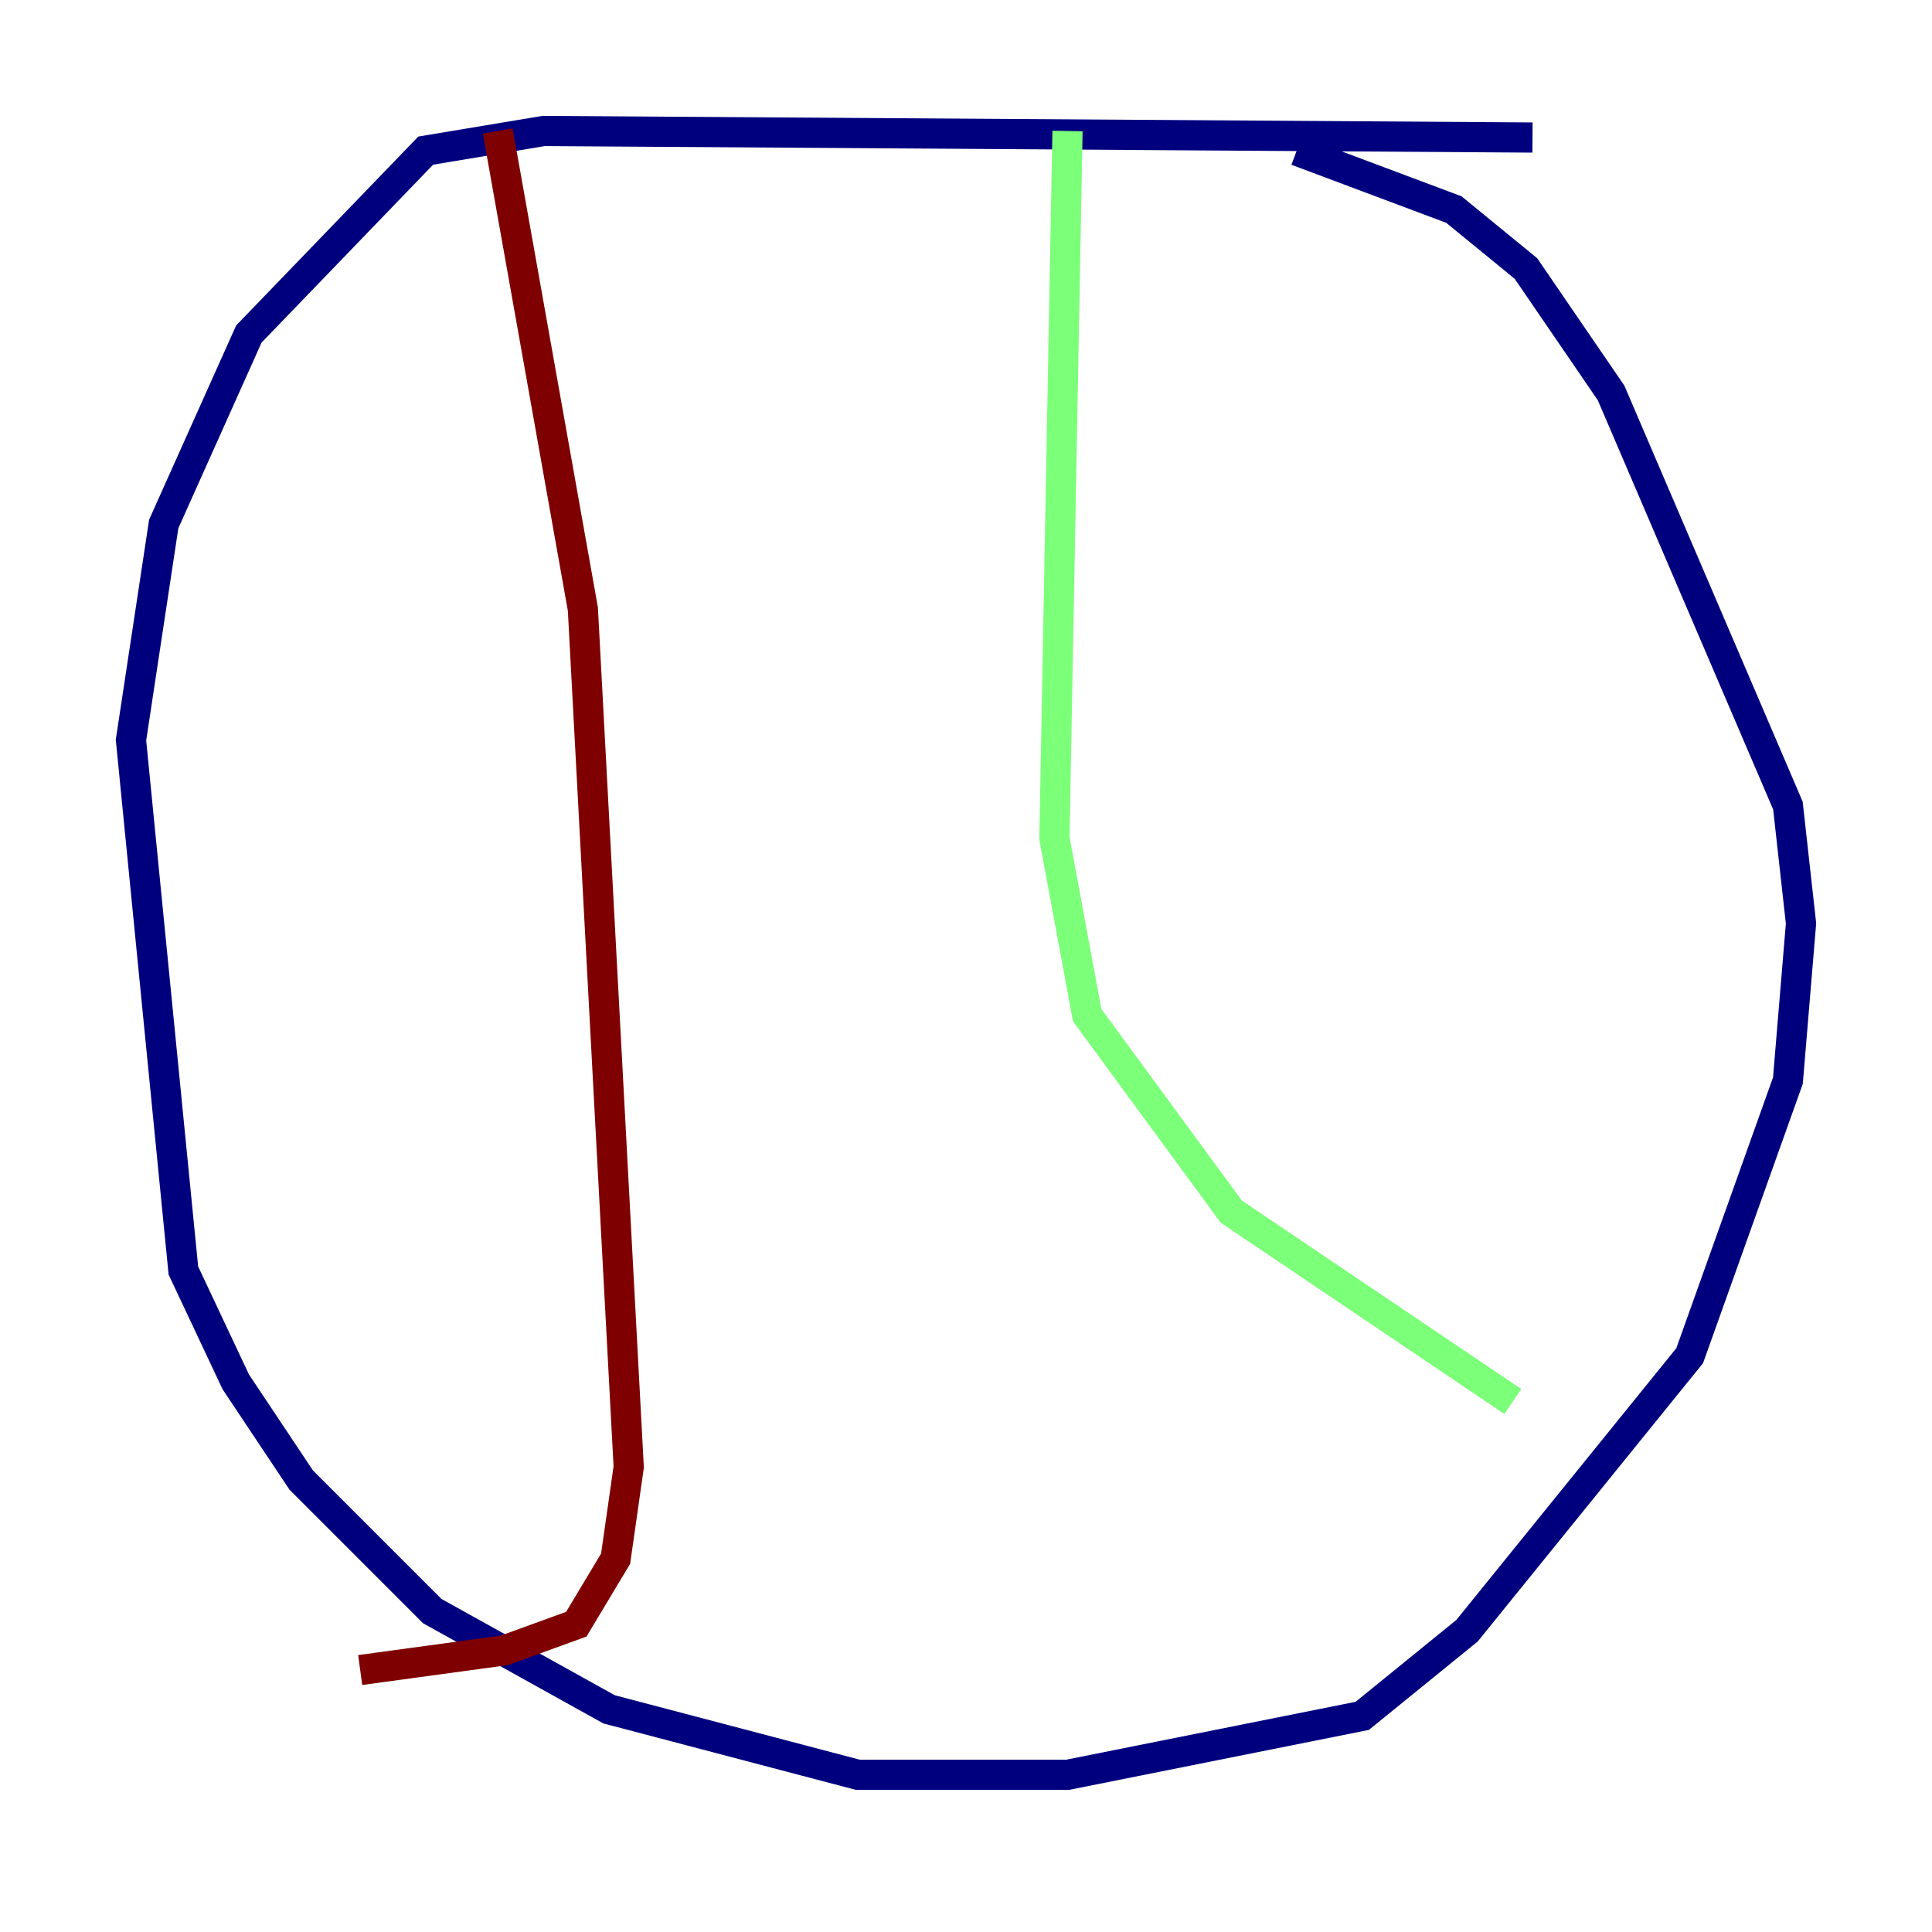 <?xml version="1.0" encoding="utf-8" ?>
<svg baseProfile="tiny" height="128" version="1.2" viewBox="0,0,128,128" width="128" xmlns="http://www.w3.org/2000/svg" xmlns:ev="http://www.w3.org/2001/xml-events" xmlns:xlink="http://www.w3.org/1999/xlink"><defs /><polyline fill="none" points="101.532,9.112 36.014,8.678 28.203,9.98 16.488,22.129 10.848,34.712 8.678,49.031 12.149,84.176 15.62,91.552 19.959,98.061 28.637,106.739 40.352,113.248 56.841,117.586 70.725,117.586 90.251,113.681 97.193,108.041 111.946,89.817 118.454,71.593 119.322,61.18 118.454,53.37 106.739,26.034 101.098,17.79 96.325,13.885 85.912,9.98" stroke="#00007f" stroke-width="2" /><polyline fill="none" points="70.725,8.678 69.858,55.539 72.027,67.254 81.573,80.271 100.231,92.854" stroke="#7cff79" stroke-width="2" /><polyline fill="none" points="32.976,8.678 38.617,40.352 41.654,97.193 40.786,103.268 38.183,107.607 33.41,109.342 23.864,110.644" stroke="#7f0000" stroke-width="2" /></svg>